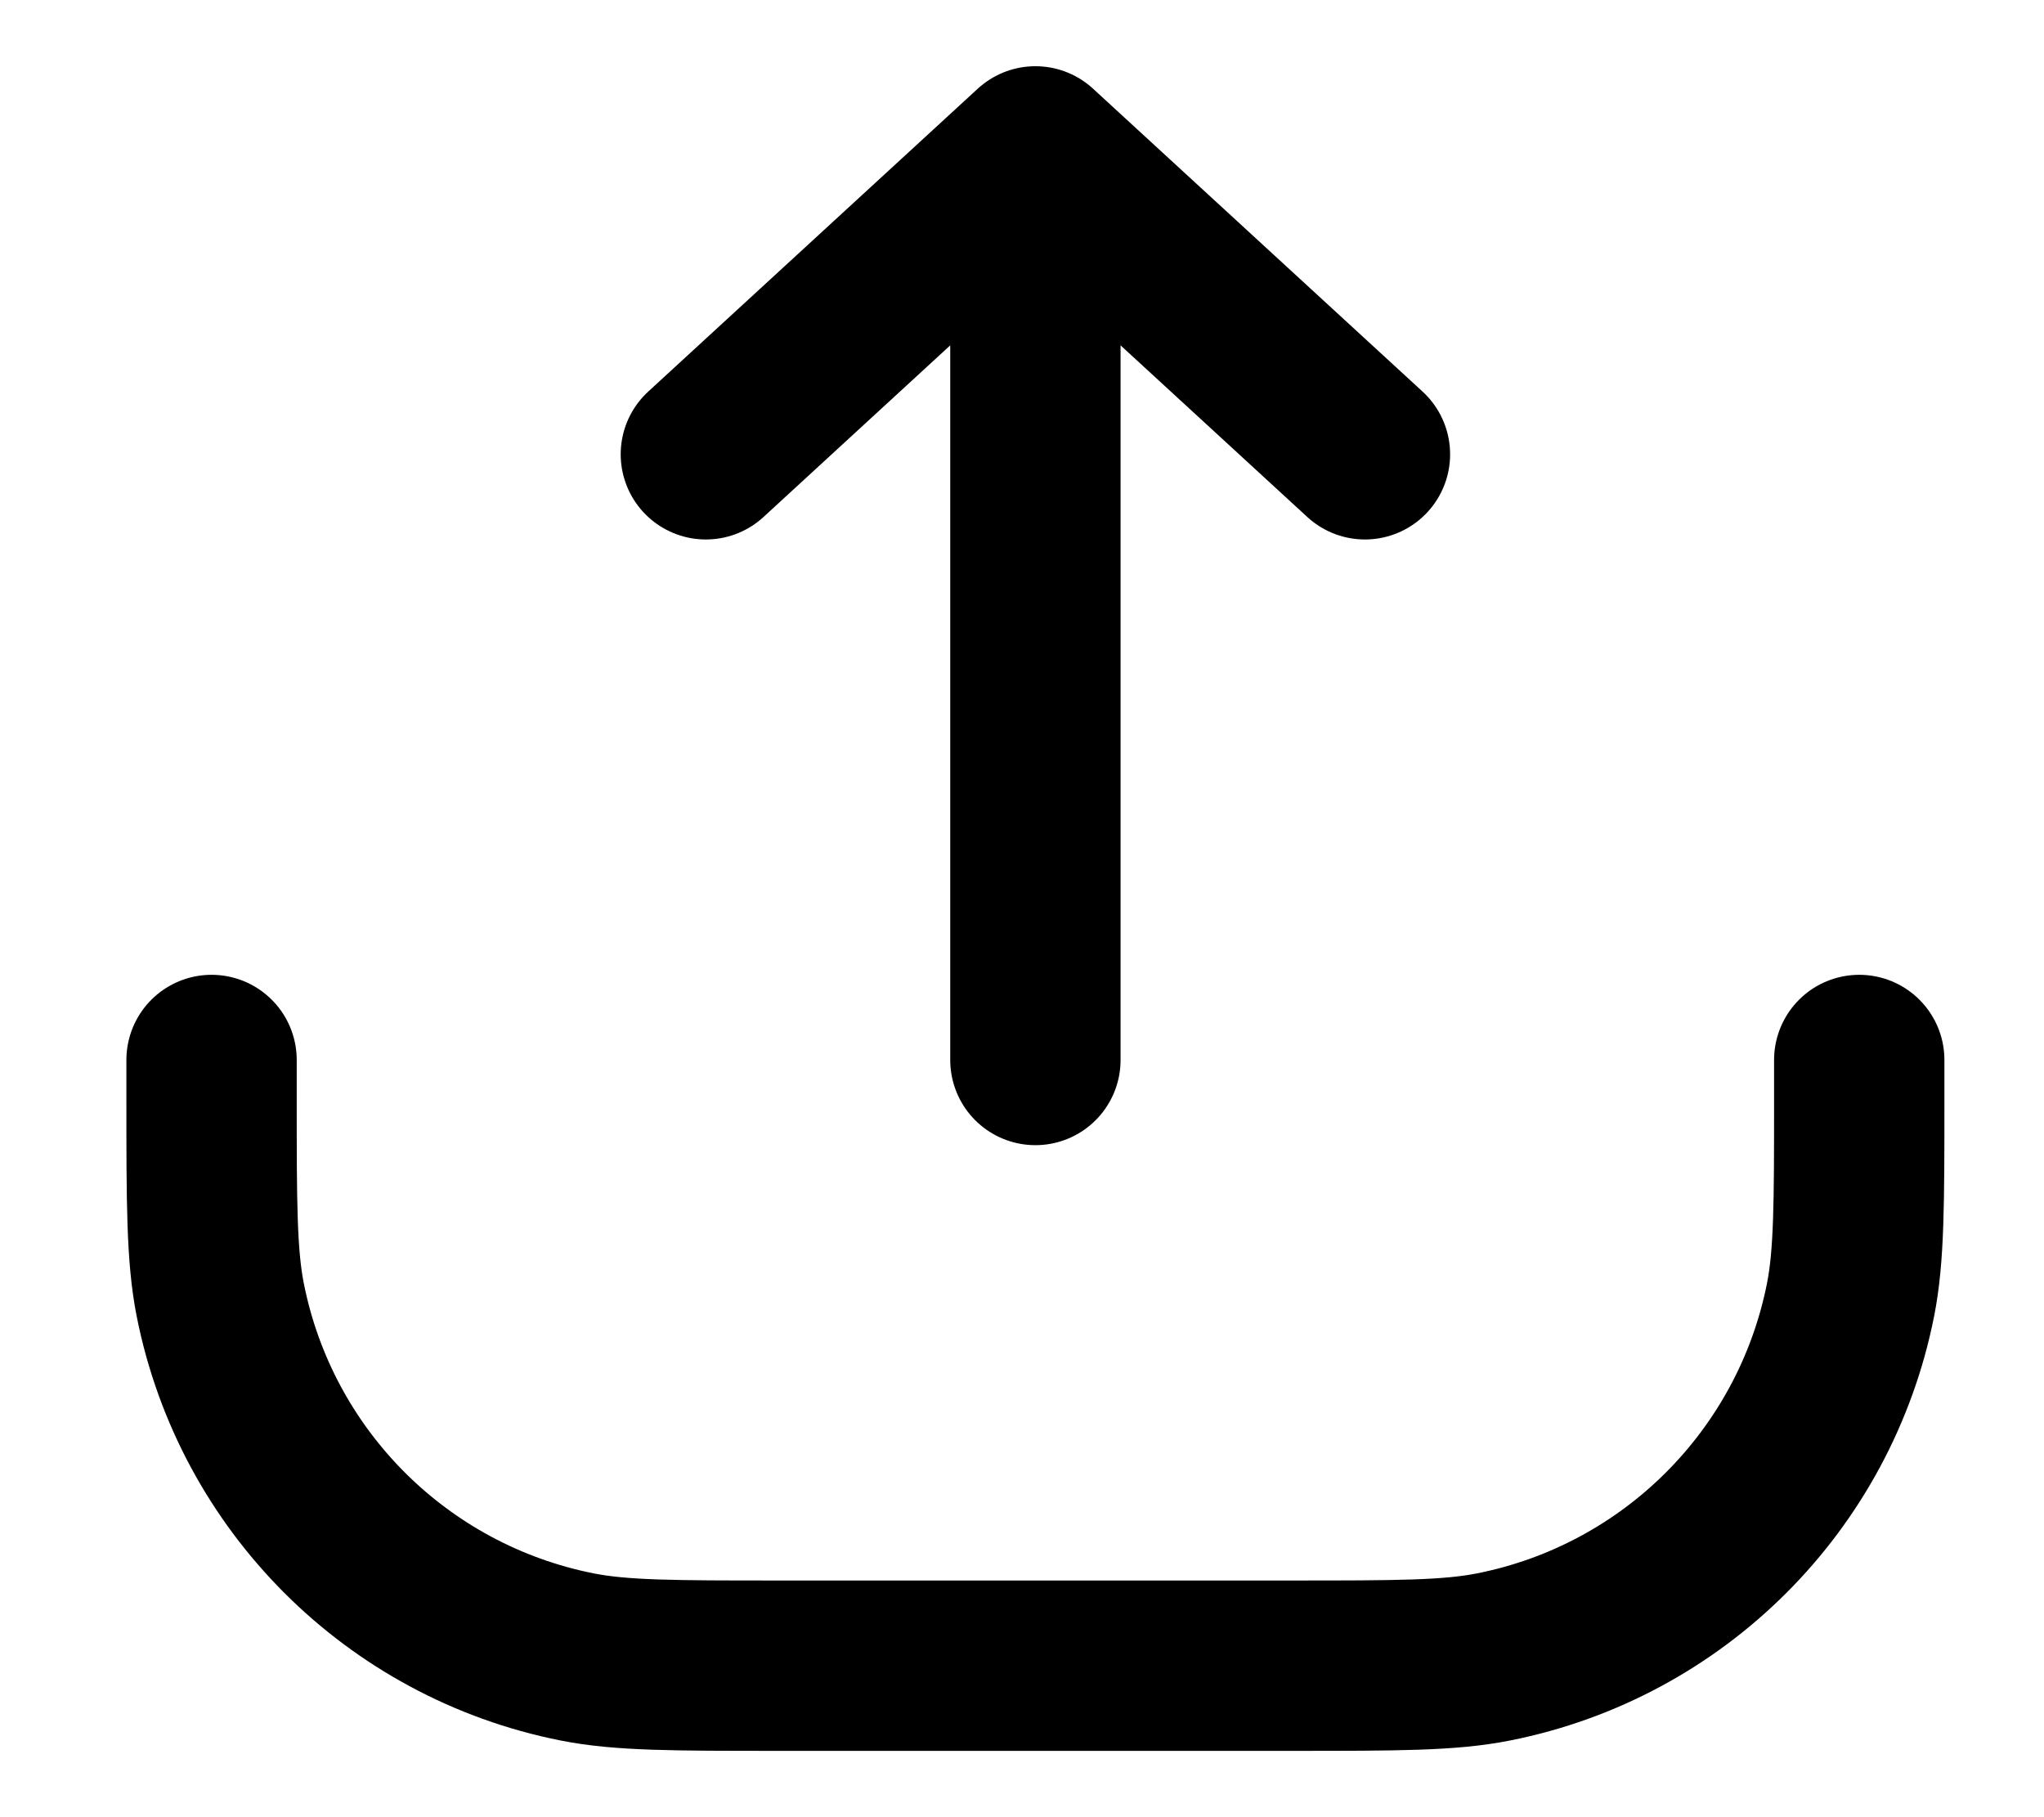 <svg width="18" height="16" viewBox="0 0 18 16" fill="none" xmlns="http://www.w3.org/2000/svg">
	<path d="M1.863 9.333V9.666V9.666C1.863 10.596 1.863 11.06 1.94 11.447C2.255 13.034 3.496 14.274 5.082 14.589C5.469 14.666 5.933 14.666 6.863 14.666H11.373C12.302 14.666 12.767 14.666 13.153 14.589C14.74 14.274 15.98 13.034 16.296 11.447C16.373 11.06 16.373 10.596 16.373 9.666V9.666V9.333M9.118 9.333V1.333M9.118 1.333L12.02 4M9.118 1.333L6.216 4" stroke="black" stroke-width="1.5" stroke-linecap="round" stroke-linejoin="round"/>
</svg>
